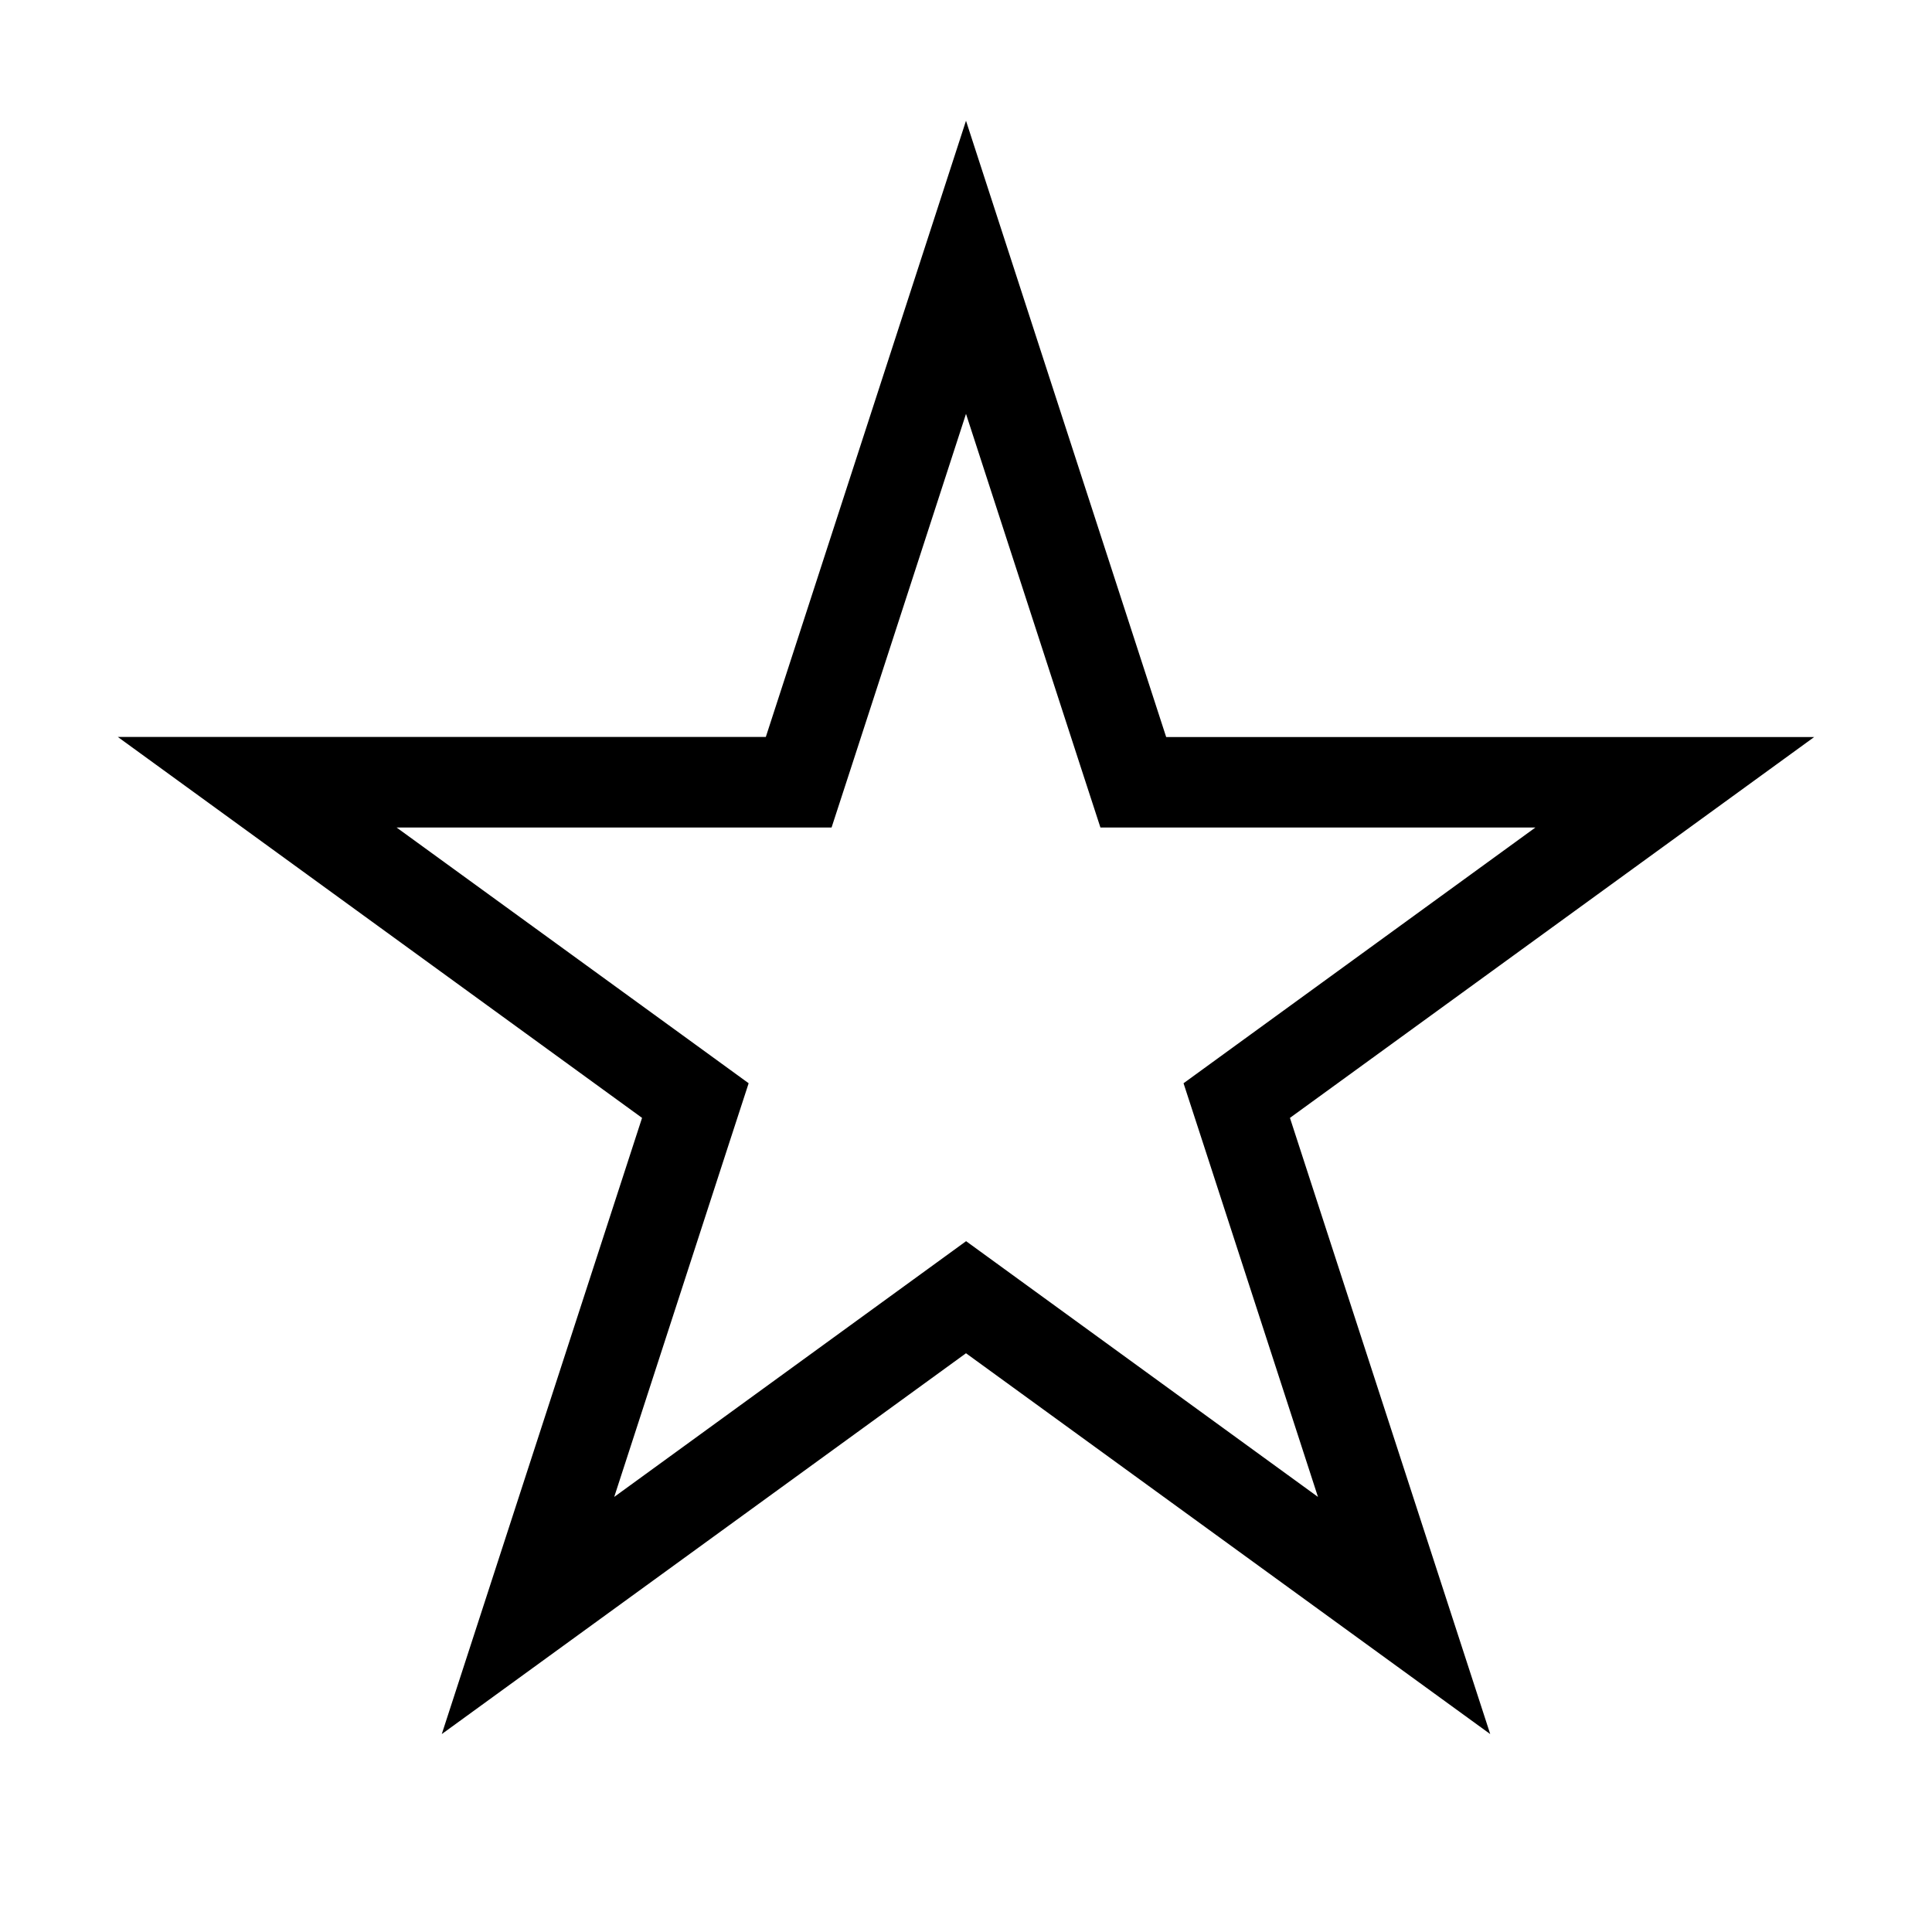 <?xml version="1.0" encoding="utf-8"?>
<!-- Generator: Adobe Illustrator 17.1.0, SVG Export Plug-In . SVG Version: 6.00 Build 0)  -->
<!DOCTYPE svg PUBLIC "-//W3C//DTD SVG 1.1//EN" "http://www.w3.org/Graphics/SVG/1.1/DTD/svg11.dtd">
<svg version="1.1" id="Layer_1" xmlns="http://www.w3.org/2000/svg" xmlns:xlink="http://www.w3.org/1999/xlink" x="0px" y="0px"
	 width="2048px" height="2048px" viewBox="0 0 2048 2048" enable-background="new 0 0 2048 2048" xml:space="preserve">
<path id="outline_1_" d="M1024,438.7l120.9,372.2l21.6,66.3h69.7h391.4L1311,1107.3l-56.4,41l21.6,66.3l120.9,372.2l-316.6-230.1
	l-56.4-41l-56.4,41l-316.6,230.1l120.9-372.2l21.6-66.3l-56.4-41L420.4,877.2h391.4h69.7l21.6-66.3L1024,438.7 M1024,128
	L811.8,781.2H124.9L680.6,1185l-212.3,653.2l555.7-403.7l555.7,403.7L1367.4,1185l555.7-403.7h-686.9L1024,128L1024,128z"/>
</svg>
